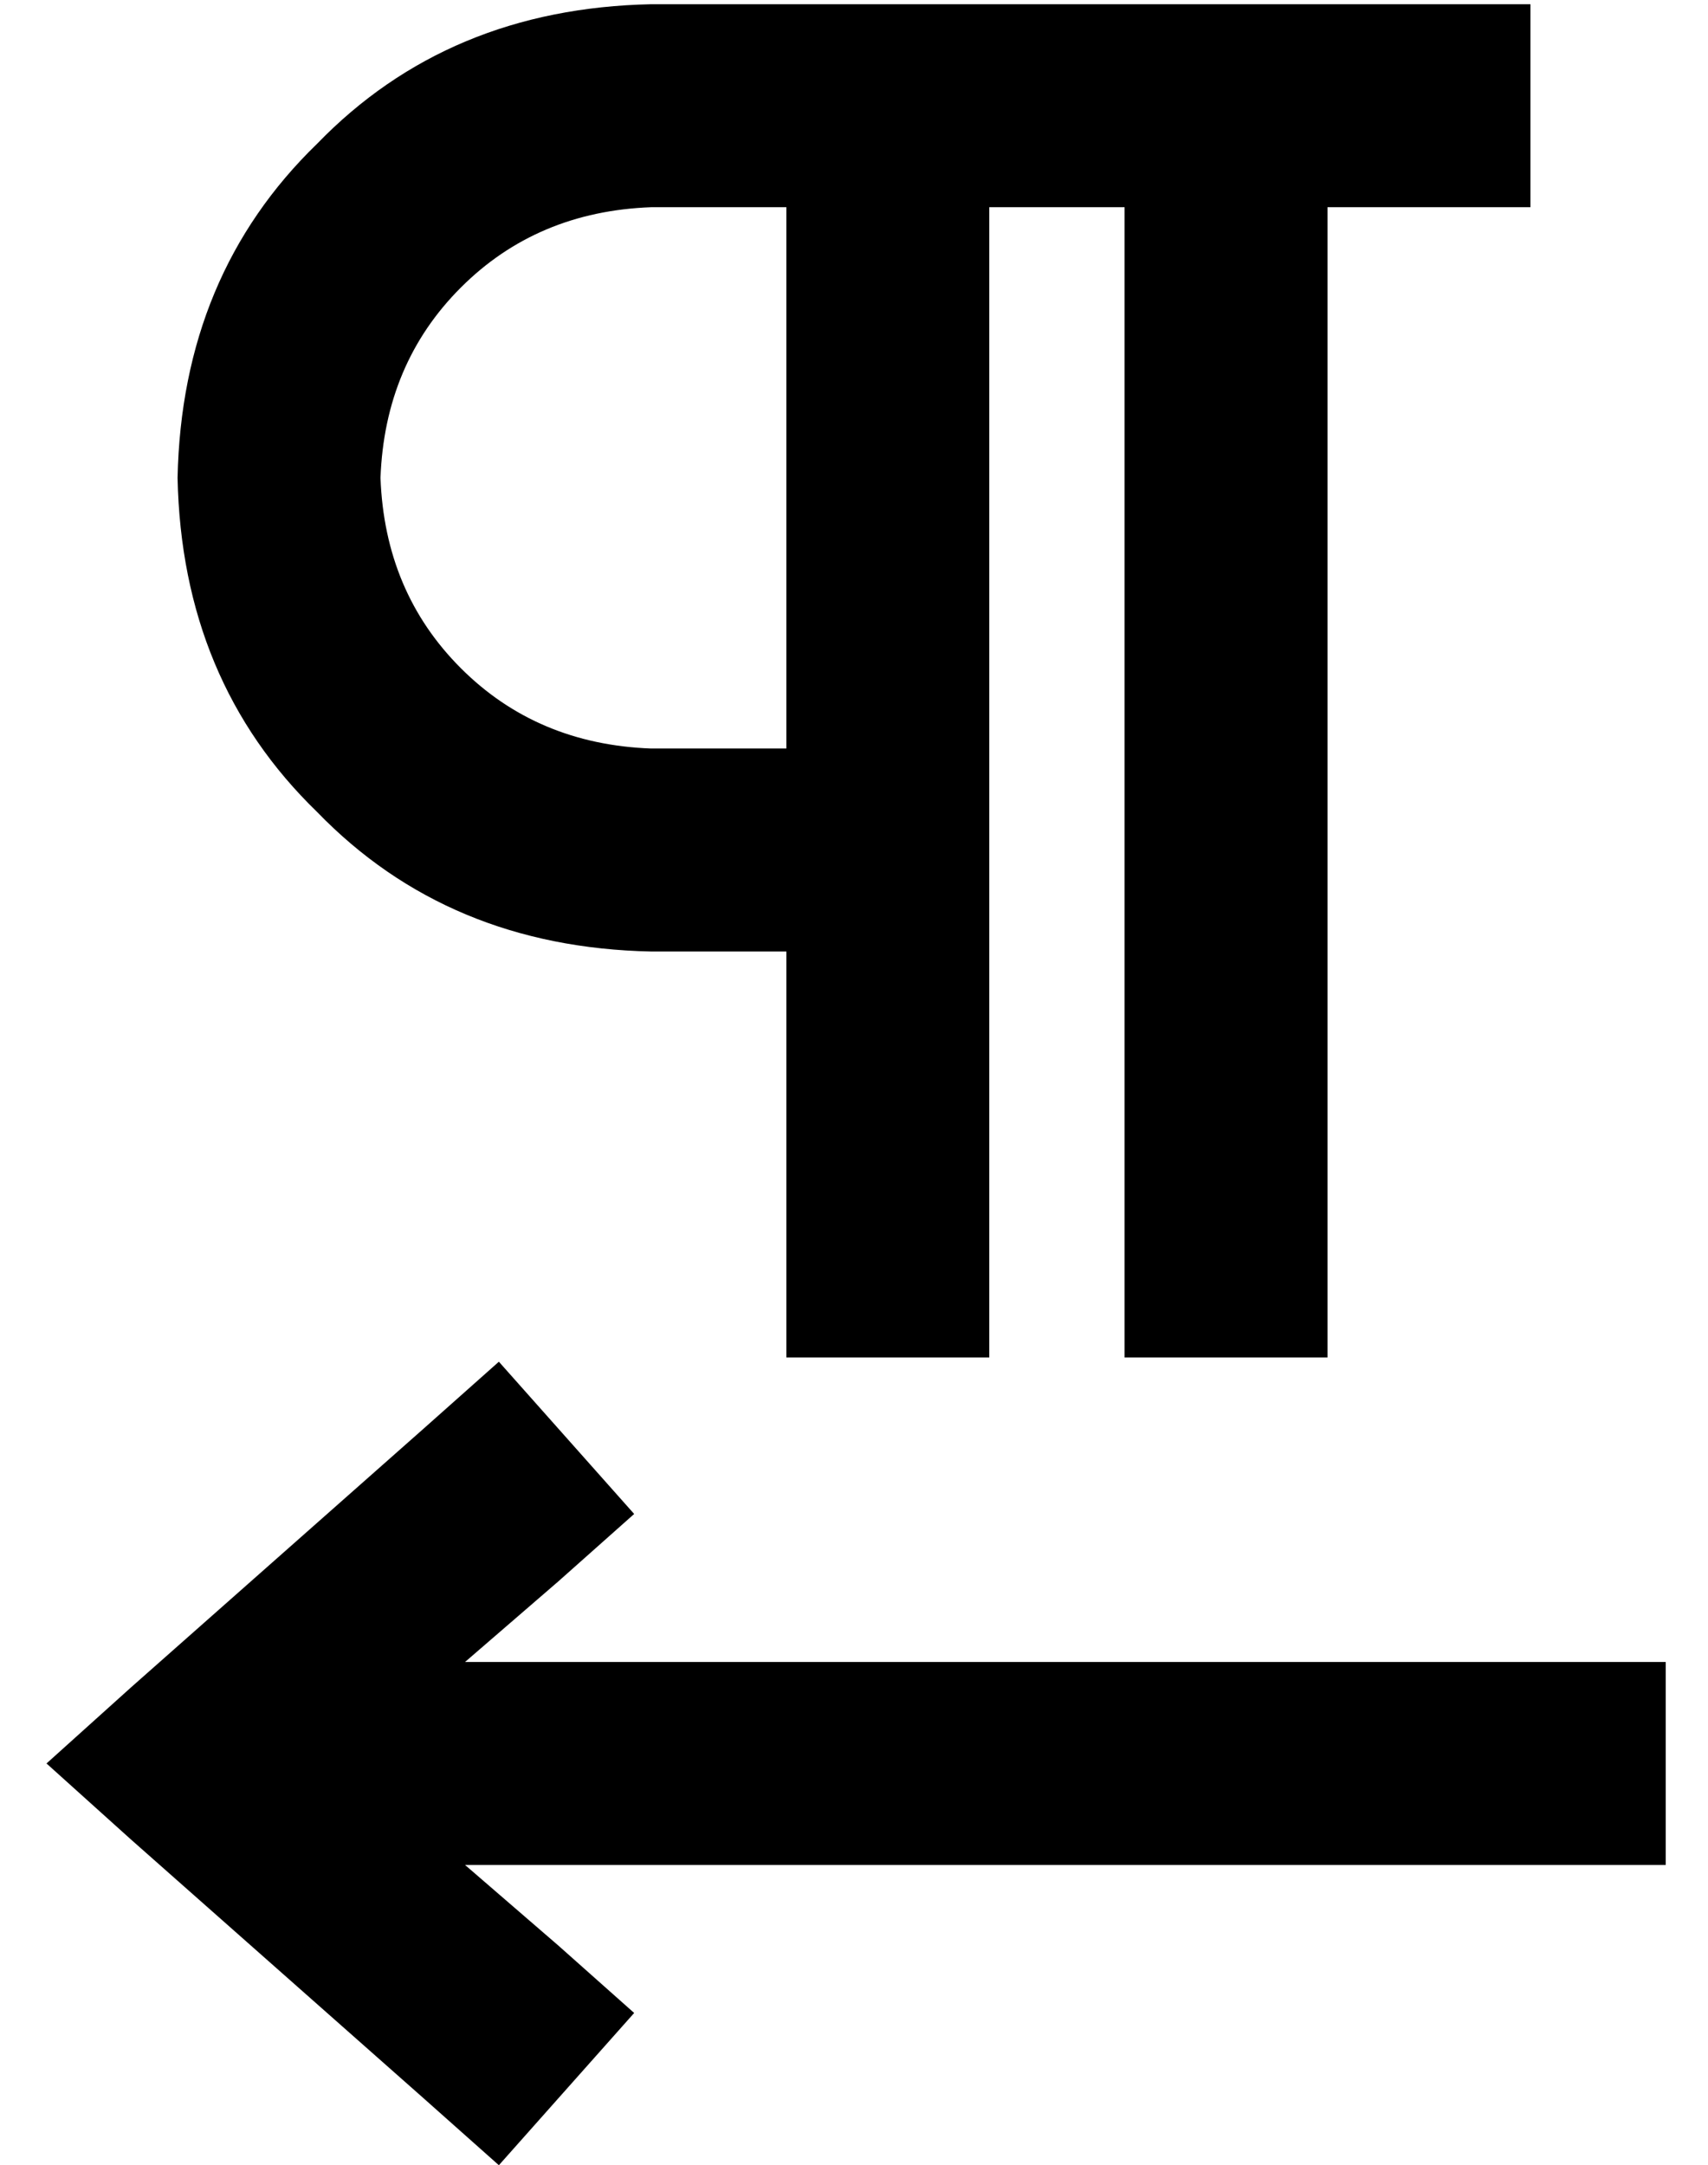 <?xml version="1.0" standalone="no"?>
<!DOCTYPE svg PUBLIC "-//W3C//DTD SVG 1.1//EN" "http://www.w3.org/Graphics/SVG/1.1/DTD/svg11.dtd" >
<svg xmlns="http://www.w3.org/2000/svg" xmlns:xlink="http://www.w3.org/1999/xlink" version="1.1" viewBox="-10 -40 404 512">
   <path fill="currentColor"
d="M304 9h24h-24h48v-48v0h-24h-184q-48 1 -79 33q-32 31 -33 79q1 48 33 79q31 32 79 33h32v0v72v0v24v0h48v0v-24v0v-72v0v-24v0v-152v0h32v0v248v0v24v0h48v0v-24v0v-248v0zM176 9v128v-128v128h-32v0q-27 -1 -45 -19t-19 -45q1 -27 19 -45t45 -19h24h8zM122 334l18 -16
l-18 16l18 -16l-32 -36v0l-18 16v0l-69 61v0l-20 18v0l20 18v0l69 61v0l18 16v0l32 -36v0l-18 -16v0l-22 -19v0h260h24v-48v0h-24h-260l22 -19v0z" />
</svg>

